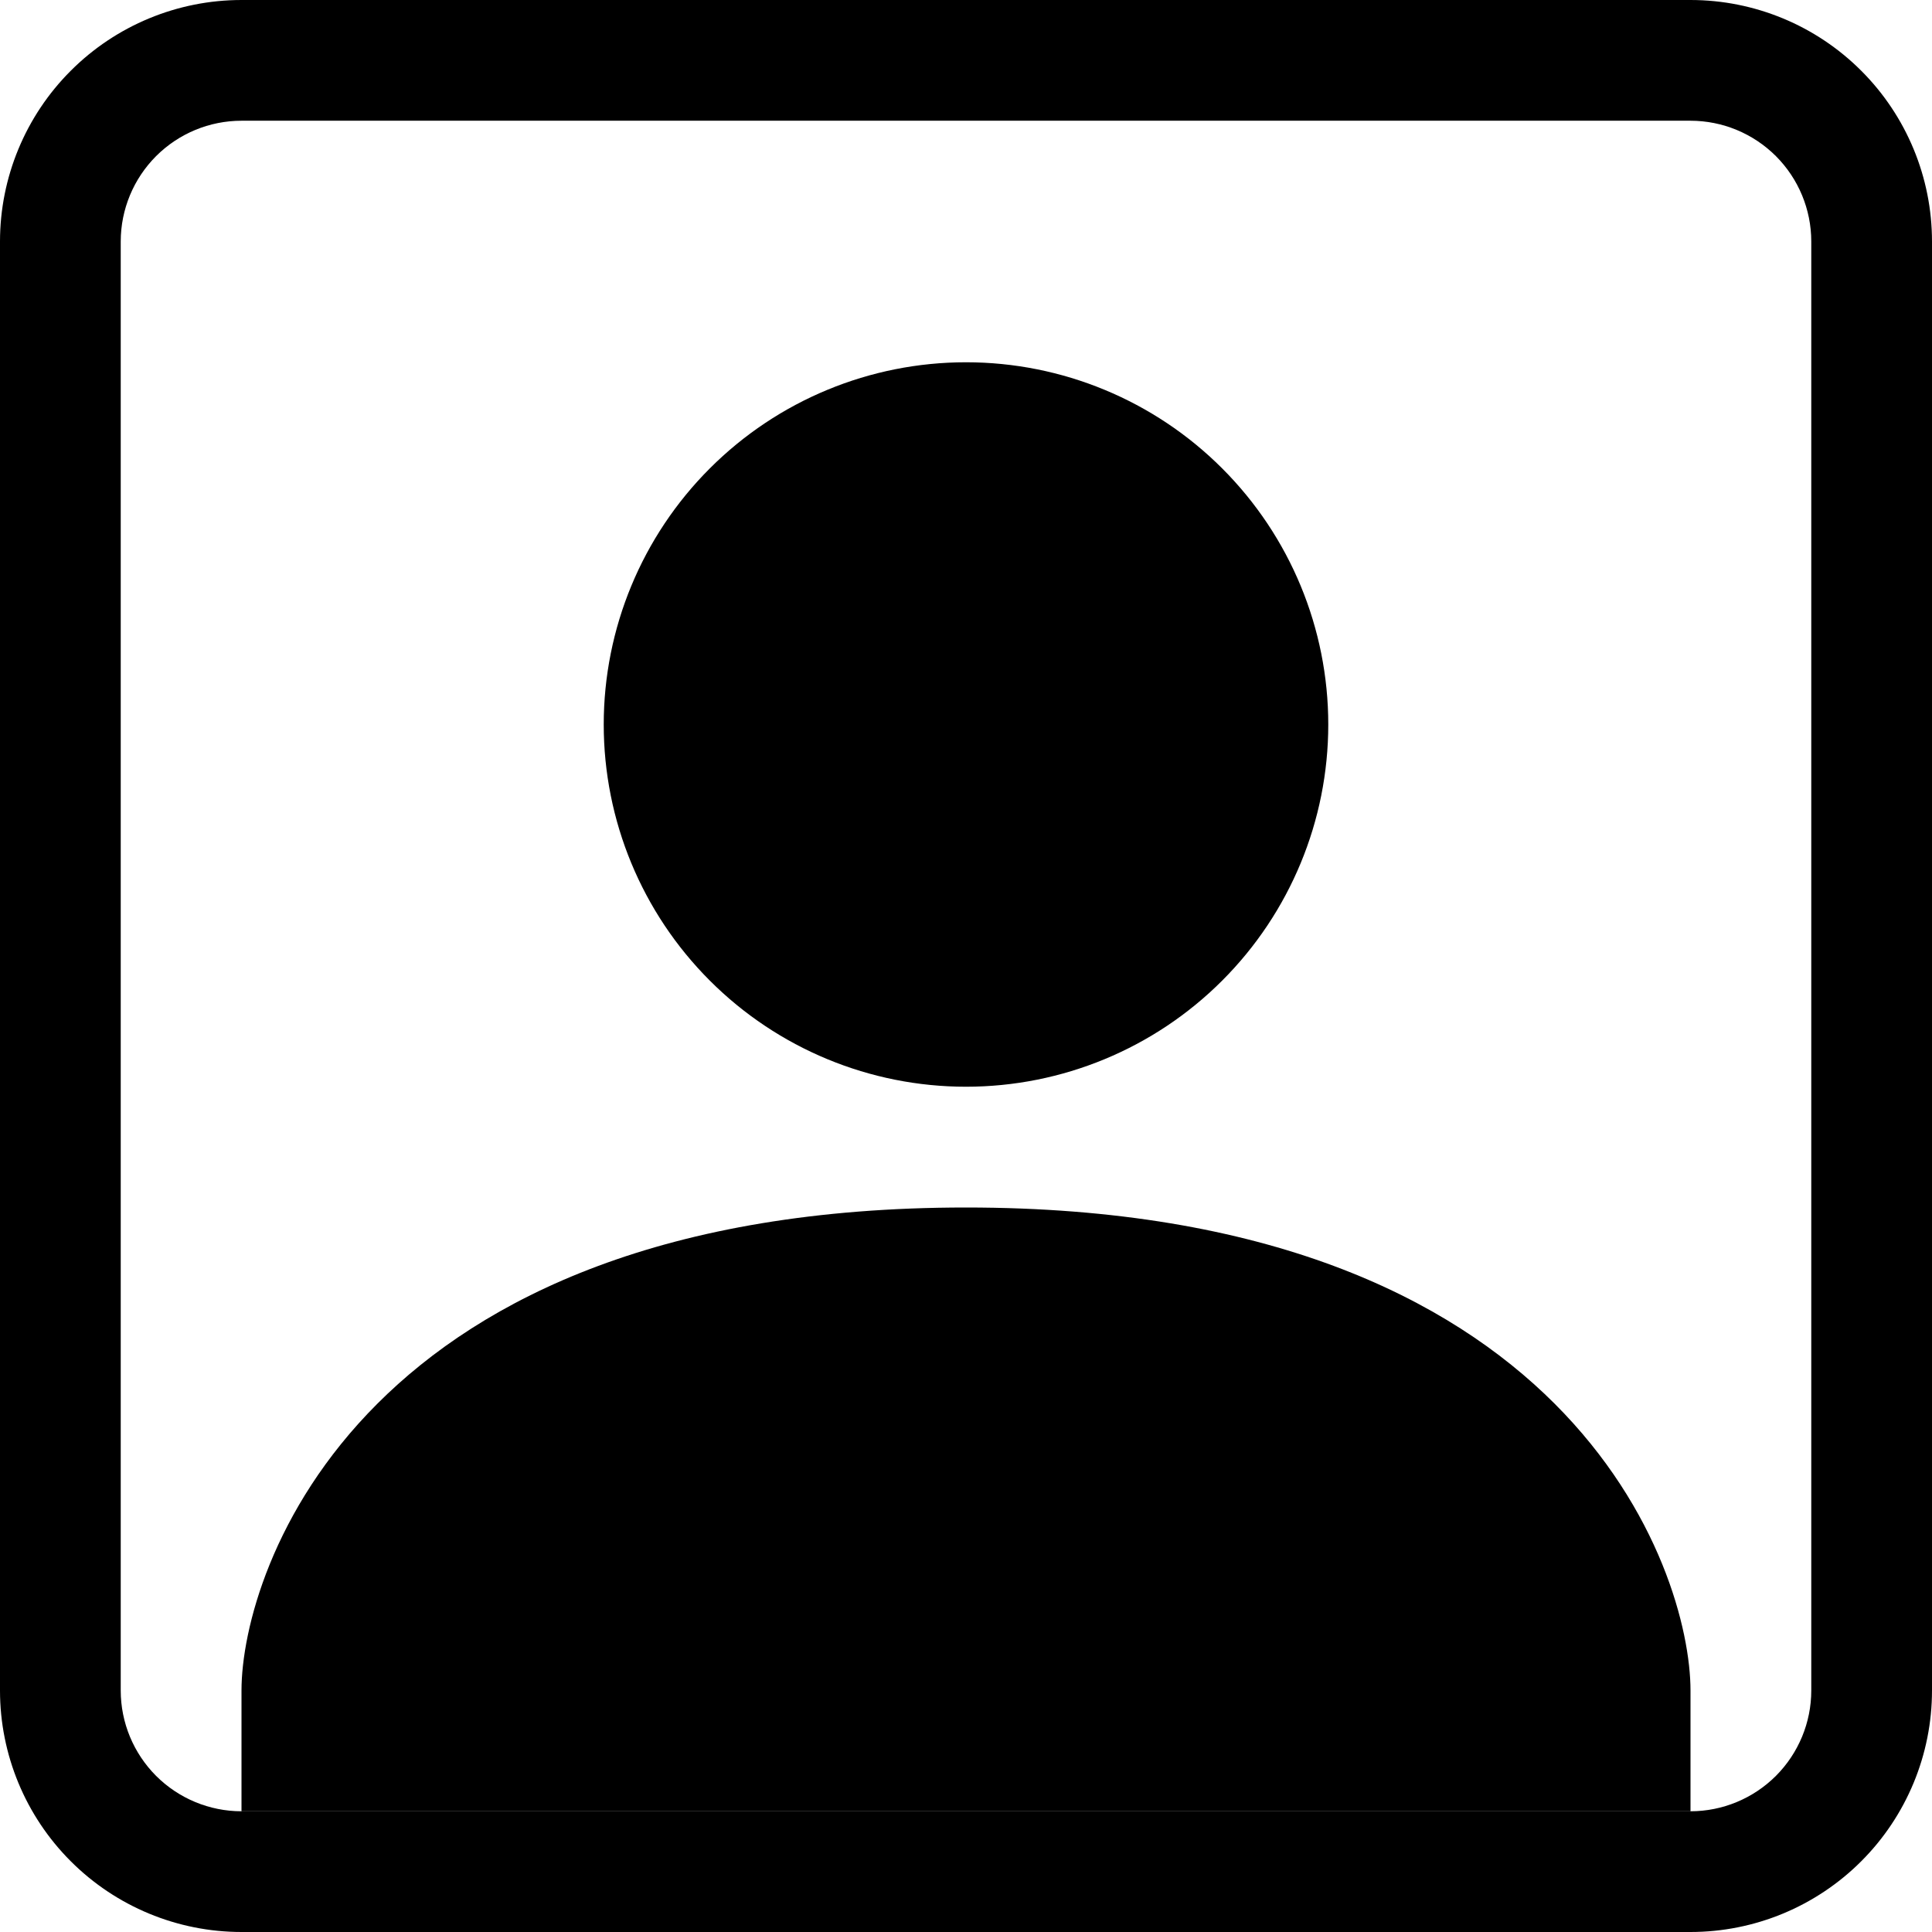 <svg viewBox="0 0 45 45" fill="none" xmlns="http://www.w3.org/2000/svg">
<path fill-rule="evenodd" clip-rule="evenodd" d="M39.375 2.812H5.625C4.879 2.812 4.164 3.109 3.636 3.636C3.109 4.164 2.812 4.879 2.812 5.625V39.375C2.812 40.121 3.109 40.836 3.636 41.364C4.164 41.891 4.879 42.188 5.625 42.188H39.375C40.121 42.188 40.836 41.891 41.364 41.364C41.891 40.836 42.188 40.121 42.188 39.375V5.625C42.188 4.879 41.891 4.164 41.364 3.636C40.836 3.109 40.121 2.812 39.375 2.812ZM5.625 0C4.133 0 2.702 0.593 1.648 1.648C0.593 2.702 0 4.133 0 5.625L0 39.375C0 40.867 0.593 42.298 1.648 43.352C2.702 44.407 4.133 45 5.625 45H39.375C40.867 45 42.298 44.407 43.352 43.352C44.407 42.298 45 40.867 45 39.375V5.625C45 4.133 44.407 2.702 43.352 1.648C42.298 0.593 40.867 0 39.375 0L5.625 0Z" fill="current"/>
<path fill-rule="evenodd" clip-rule="evenodd" d="M5.625 42.188V39.375C5.625 36.562 8.438 28.125 22.5 28.125C36.562 28.125 39.375 36.562 39.375 39.375V42.188H5.625ZM22.5 25.312C24.738 25.312 26.884 24.424 28.466 22.841C30.049 21.259 30.938 19.113 30.938 16.875C30.938 14.637 30.049 12.491 28.466 10.909C26.884 9.326 24.738 8.438 22.5 8.438C20.262 8.438 18.116 9.326 16.534 10.909C14.951 12.491 14.062 14.637 14.062 16.875C14.062 19.113 14.951 21.259 16.534 22.841C18.116 24.424 20.262 25.312 22.5 25.312Z" fill="current"/>
</svg>
